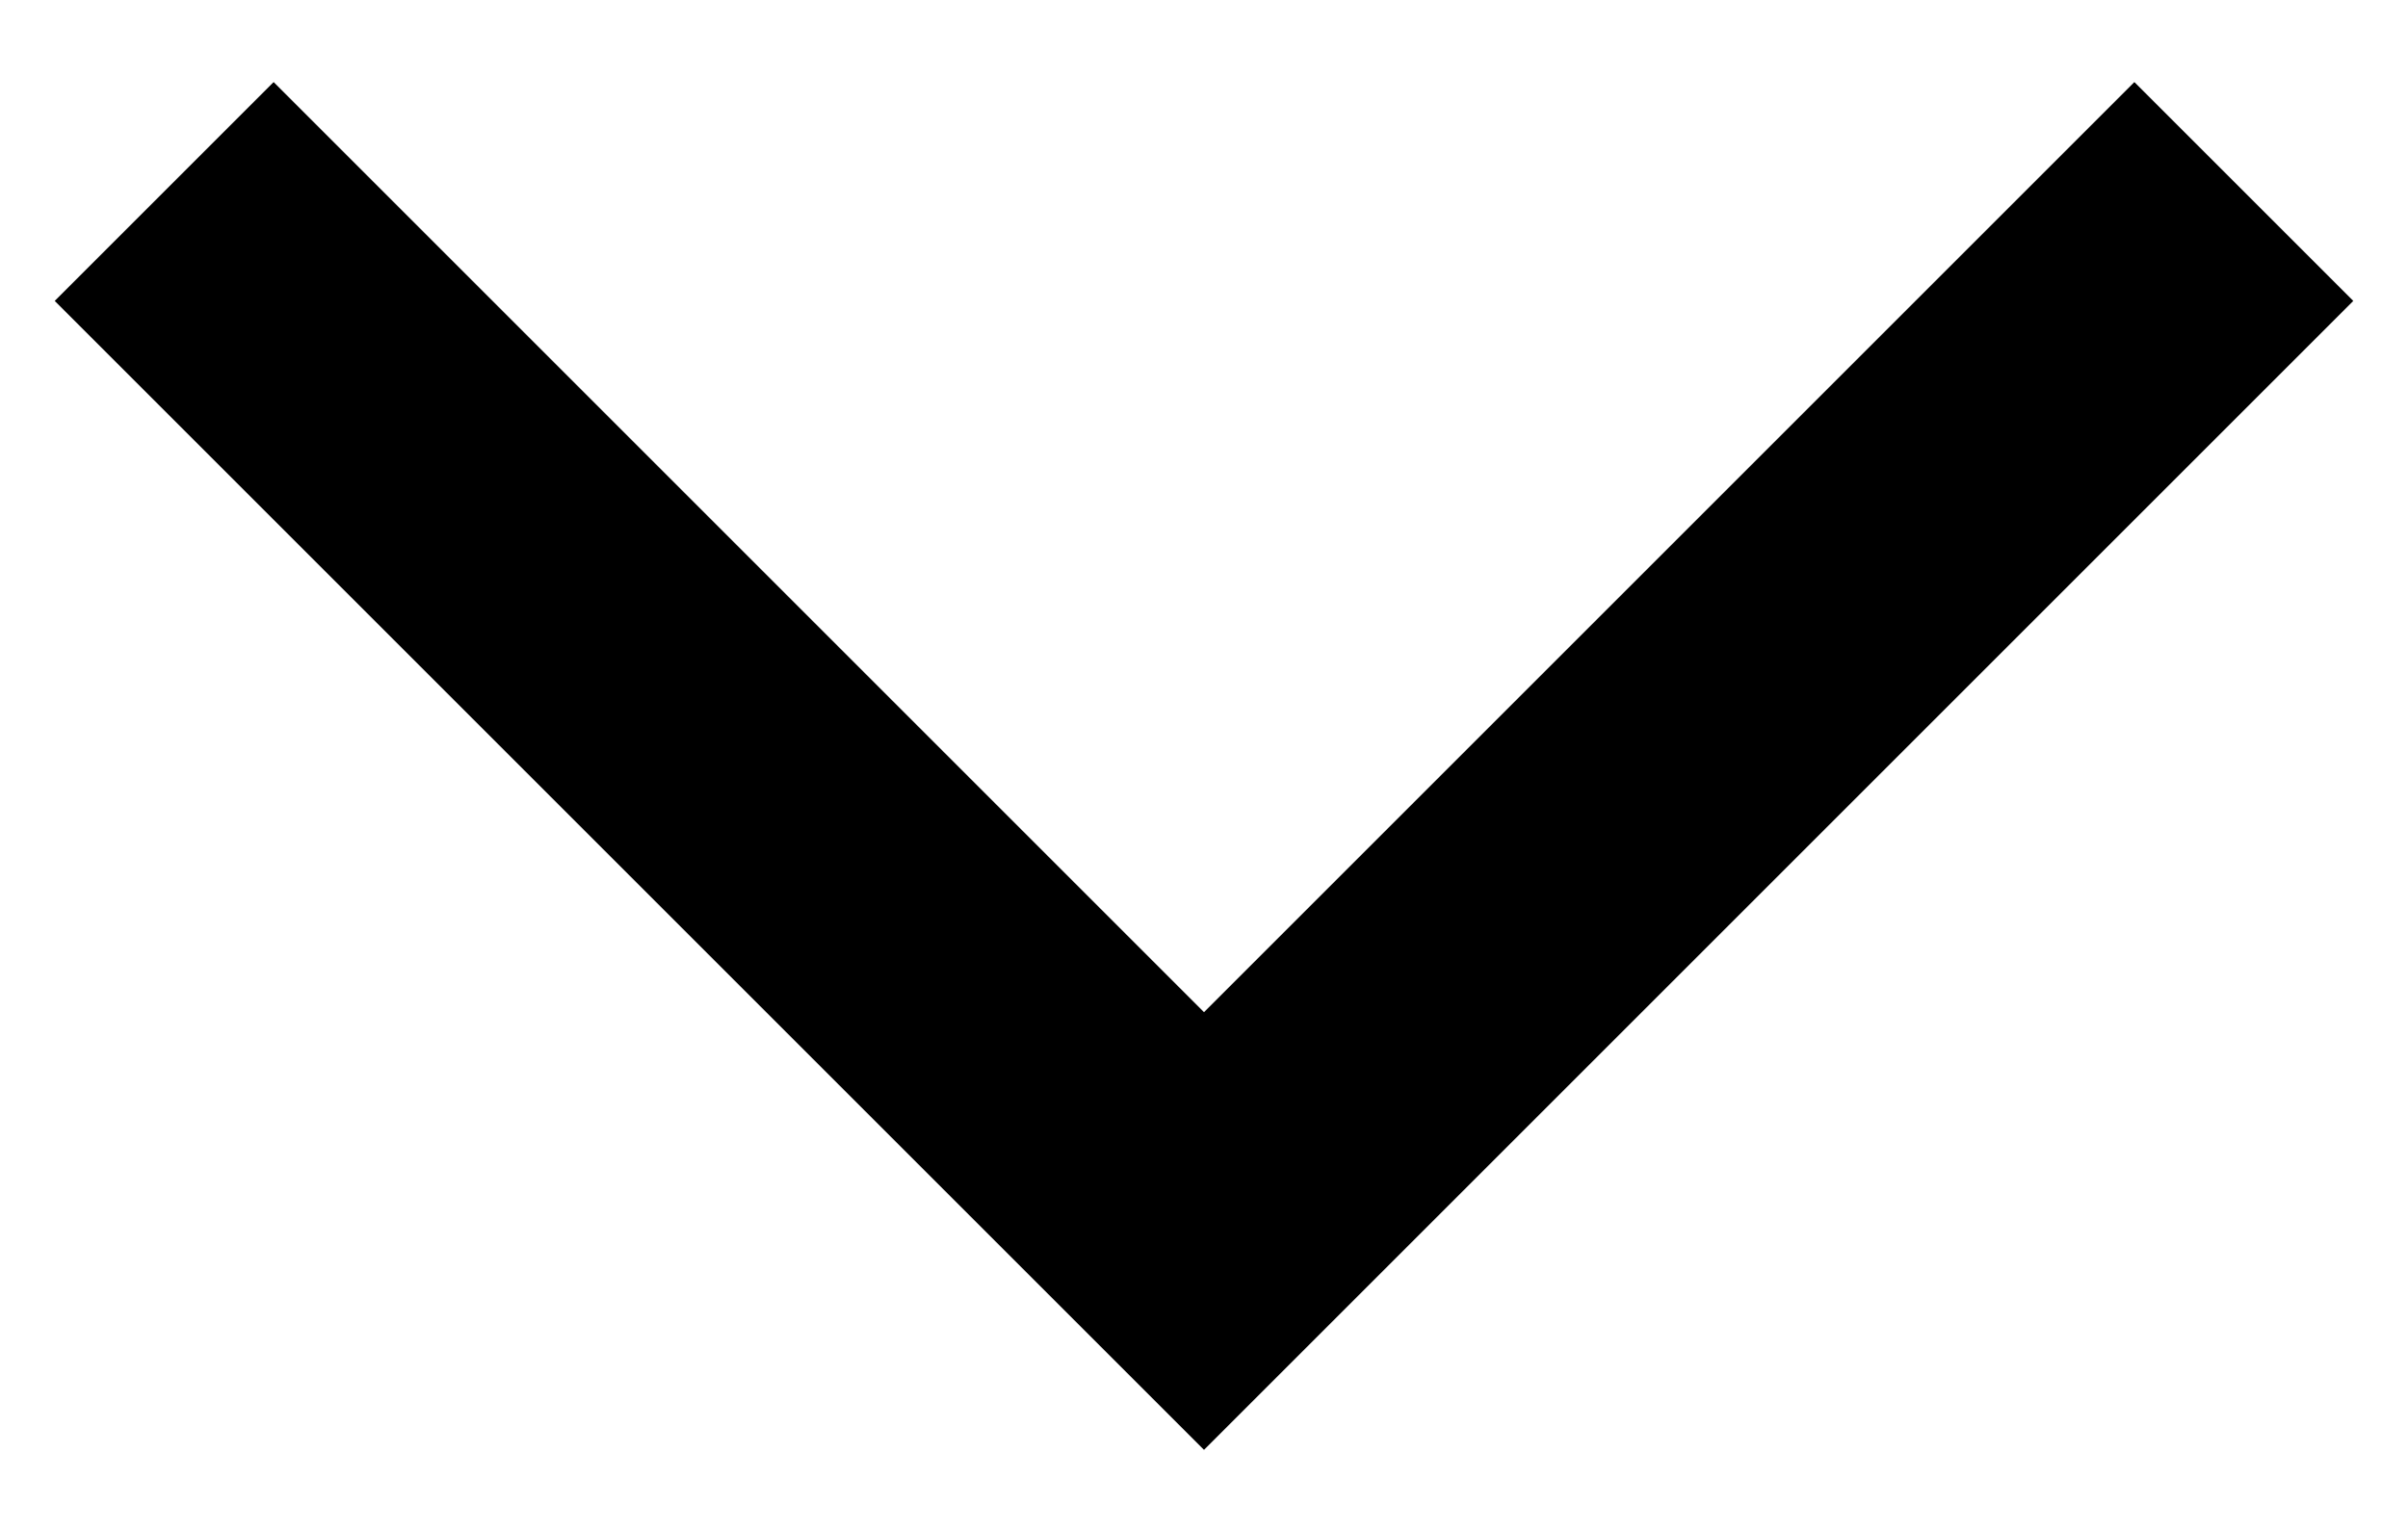 <svg width="22" height="14" viewBox="0 0 22 14" version="1.1" xmlns="http://www.w3.org/2000/svg" xmlns:xlink="http://www.w3.org/1999/xlink">
	<g id="Canvas" transform="translate(-4717 -477)">
		<path id="path2_fill" fill-rule="evenodd" d="M 0 10.5L 10.5 0L 12.5 2L 4 10.5L 12.5 19L 10.5 21L 0 10.5Z" transform="matrix(-1.83697e-16 -1 1 -1.83697e-16 4717.5 490.25)"/>
	</g>
</svg>

